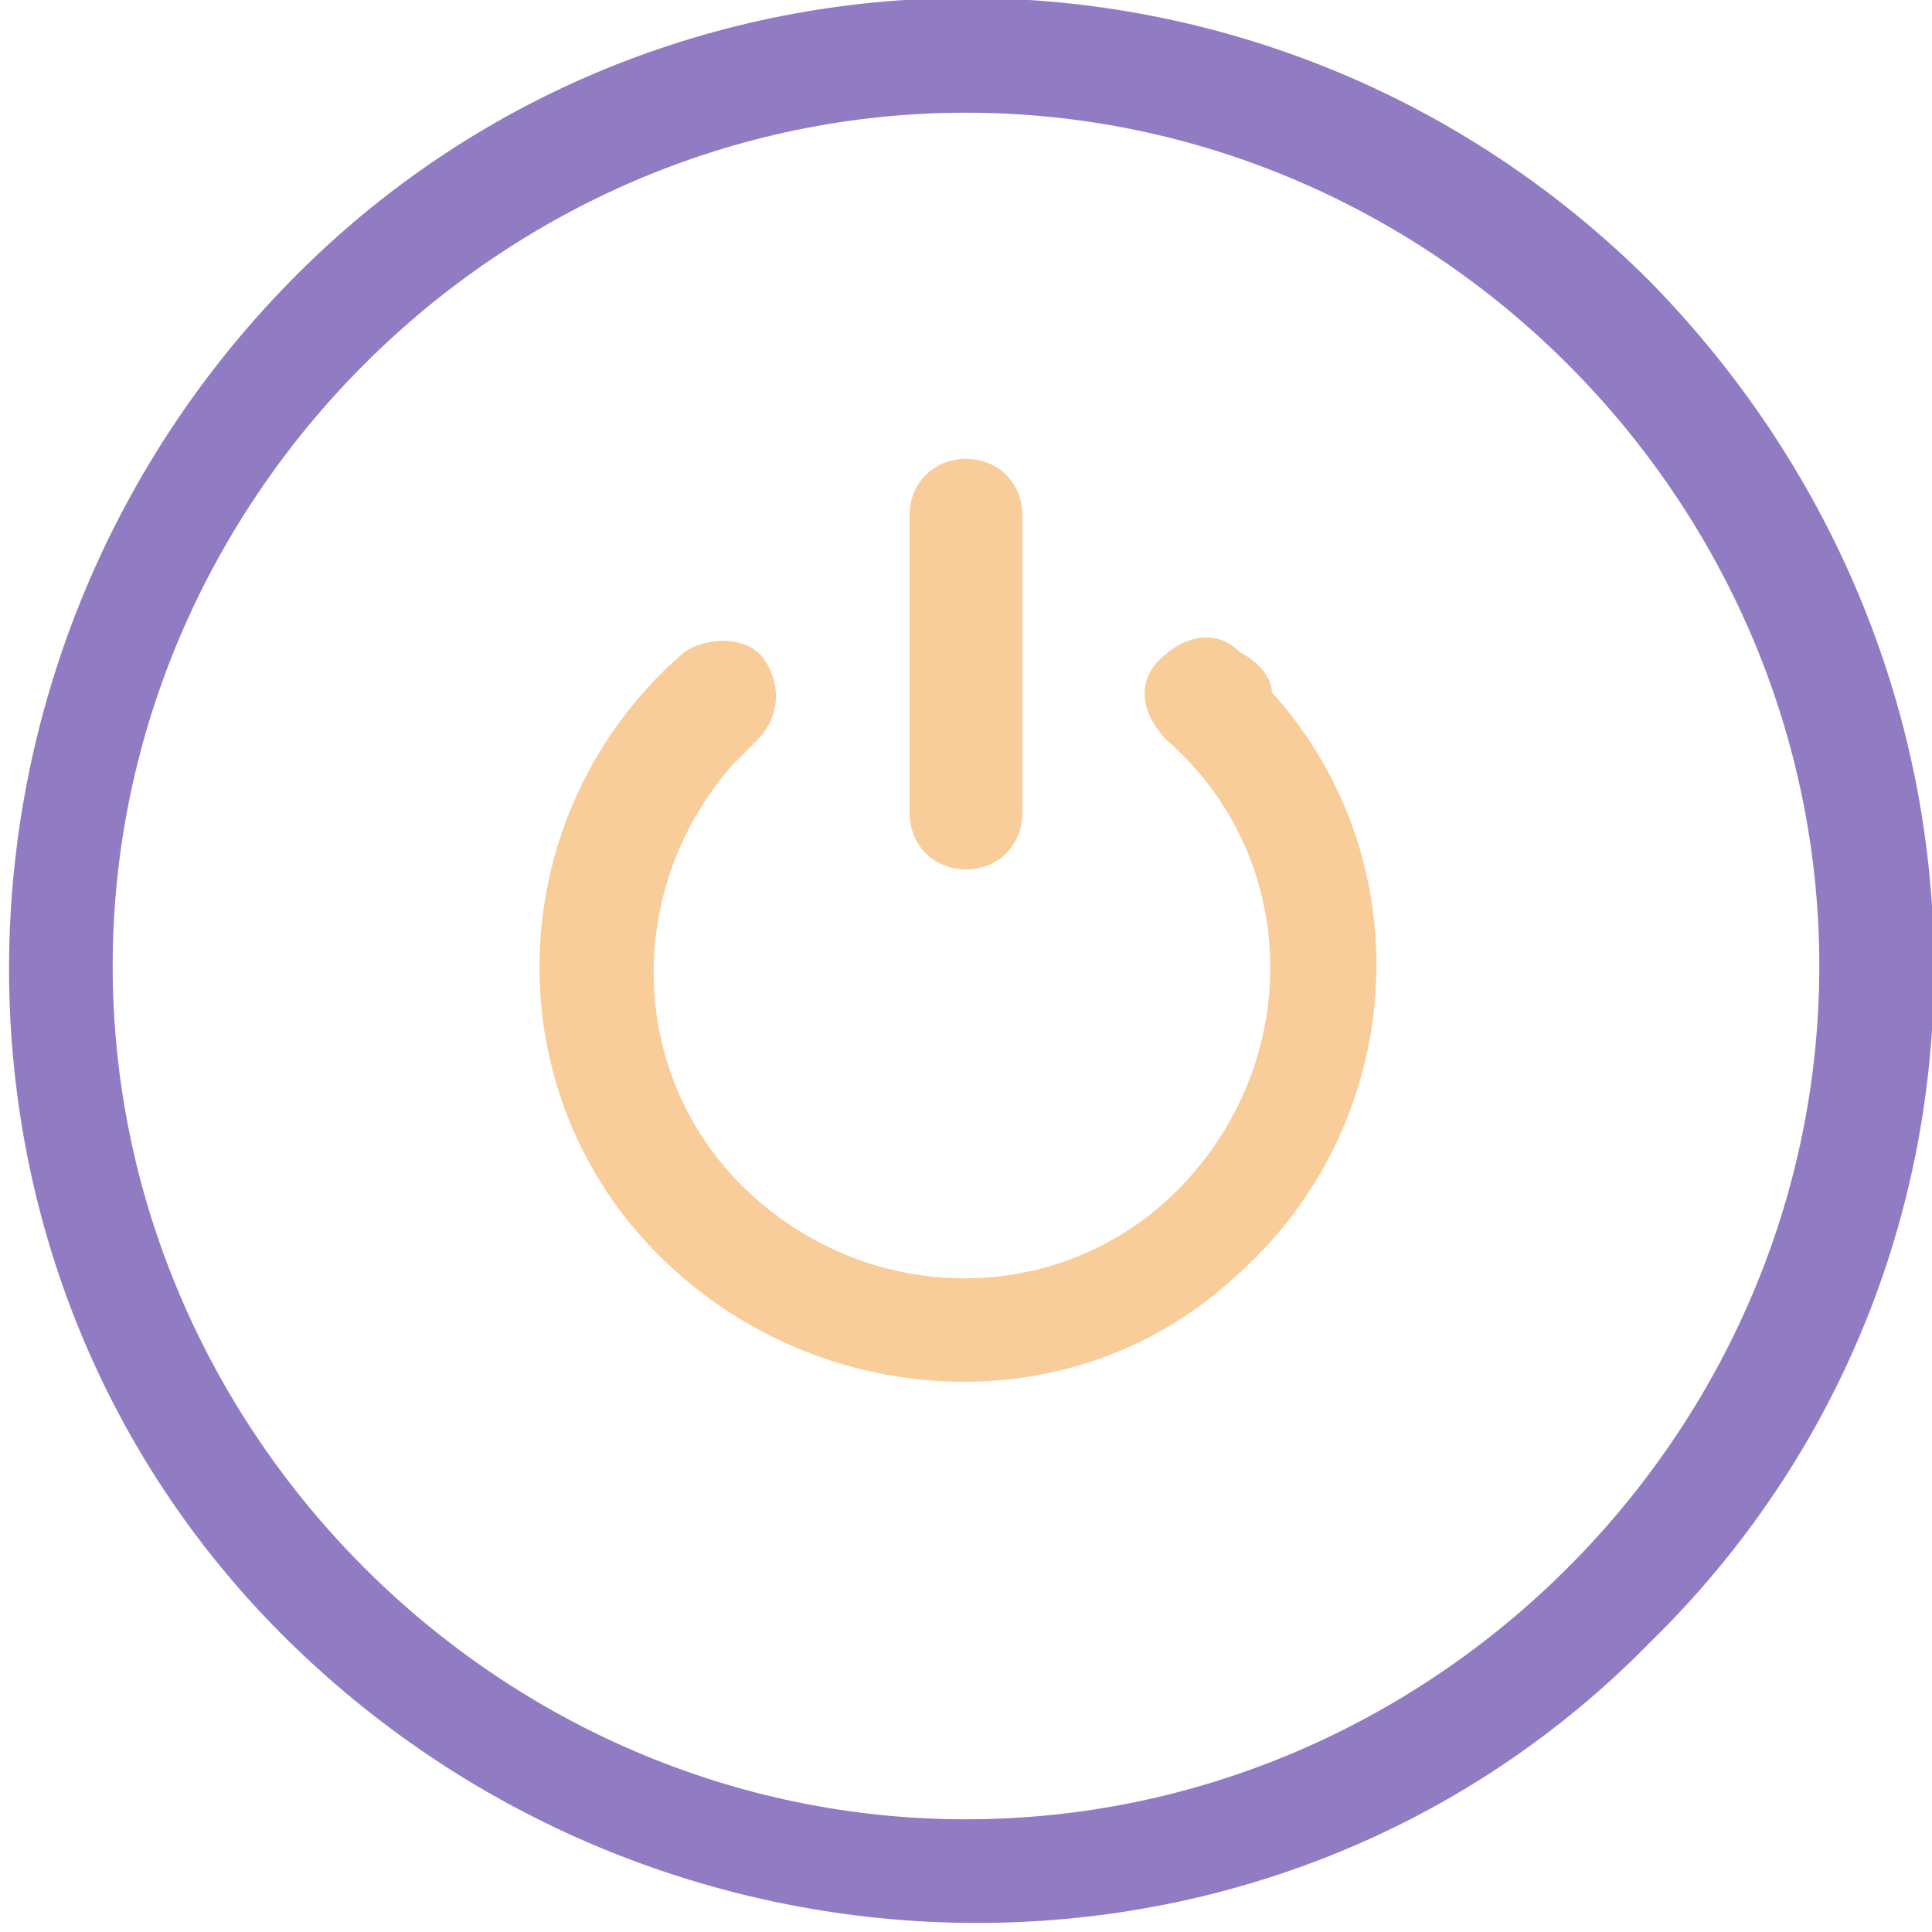 <?xml version="1.0" encoding="utf-8"?>
<!-- Generator: Adobe Illustrator 27.0.1, SVG Export Plug-In . SVG Version: 6.00 Build 0)  -->
<svg version="1.1" id="Layer_1" xmlns="http://www.w3.org/2000/svg" xmlns:xlink="http://www.w3.org/1999/xlink" x="0px" y="0px"
	 viewBox="0 0 24 24" style="enable-background:new 0 0 24 24;" xml:space="preserve">
<style type="text/css">
	.st0{fill:#917CC4;}
	.st1{fill:#F8CD9A;}
</style>
<g id="Group_1263" transform="translate(-161.102 -869.102)">
	<g id="power-button" transform="translate(161.102 869.102)">
		<path id="Path_1541" class="st0" d="M20.5,3.5c-4.7-4.7-12.3-4.7-16.9,0s-4.7,12.3,0,16.9s12.3,4.7,16.9,0c0,0,0,0,0,0
			C25.2,15.8,25.2,8.3,20.5,3.5C20.5,3.6,20.5,3.5,20.5,3.5z M12,22.6C6.2,22.6,1.4,17.8,1.4,12S6.2,1.4,12,1.4S22.6,6.2,22.6,12
			l0,0C22.6,17.8,17.8,22.6,12,22.6z"/>
		<path id="Path_1542" class="st1" d="M15.4,8.1c-0.3-0.3-0.7-0.2-1,0.1s-0.2,0.7,0.1,1c1.6,1.4,1.7,3.8,0.3,5.4
			c-1.4,1.6-3.8,1.7-5.4,0.3c-1.6-1.4-1.7-3.8-0.3-5.4c0.1-0.1,0.2-0.2,0.3-0.3c0.3-0.3,0.3-0.7,0.1-1s-0.7-0.3-1-0.1l0,0
			c-2.2,1.9-2.4,5.2-0.5,7.3s5.2,2.4,7.3,0.5c2.2-1.9,2.4-5.2,0.5-7.3C15.8,8.4,15.6,8.2,15.4,8.1L15.4,8.1z"/>
		<path id="Path_1543" class="st1" d="M12,10.8c0.4,0,0.7-0.3,0.7-0.7V6.4c0-0.4-0.3-0.7-0.7-0.7S11.3,6,11.3,6.4v3.7
			C11.3,10.5,11.6,10.8,12,10.8C12,10.8,12,10.8,12,10.8L12,10.8z"/>
	</g>
</g>
</svg>
